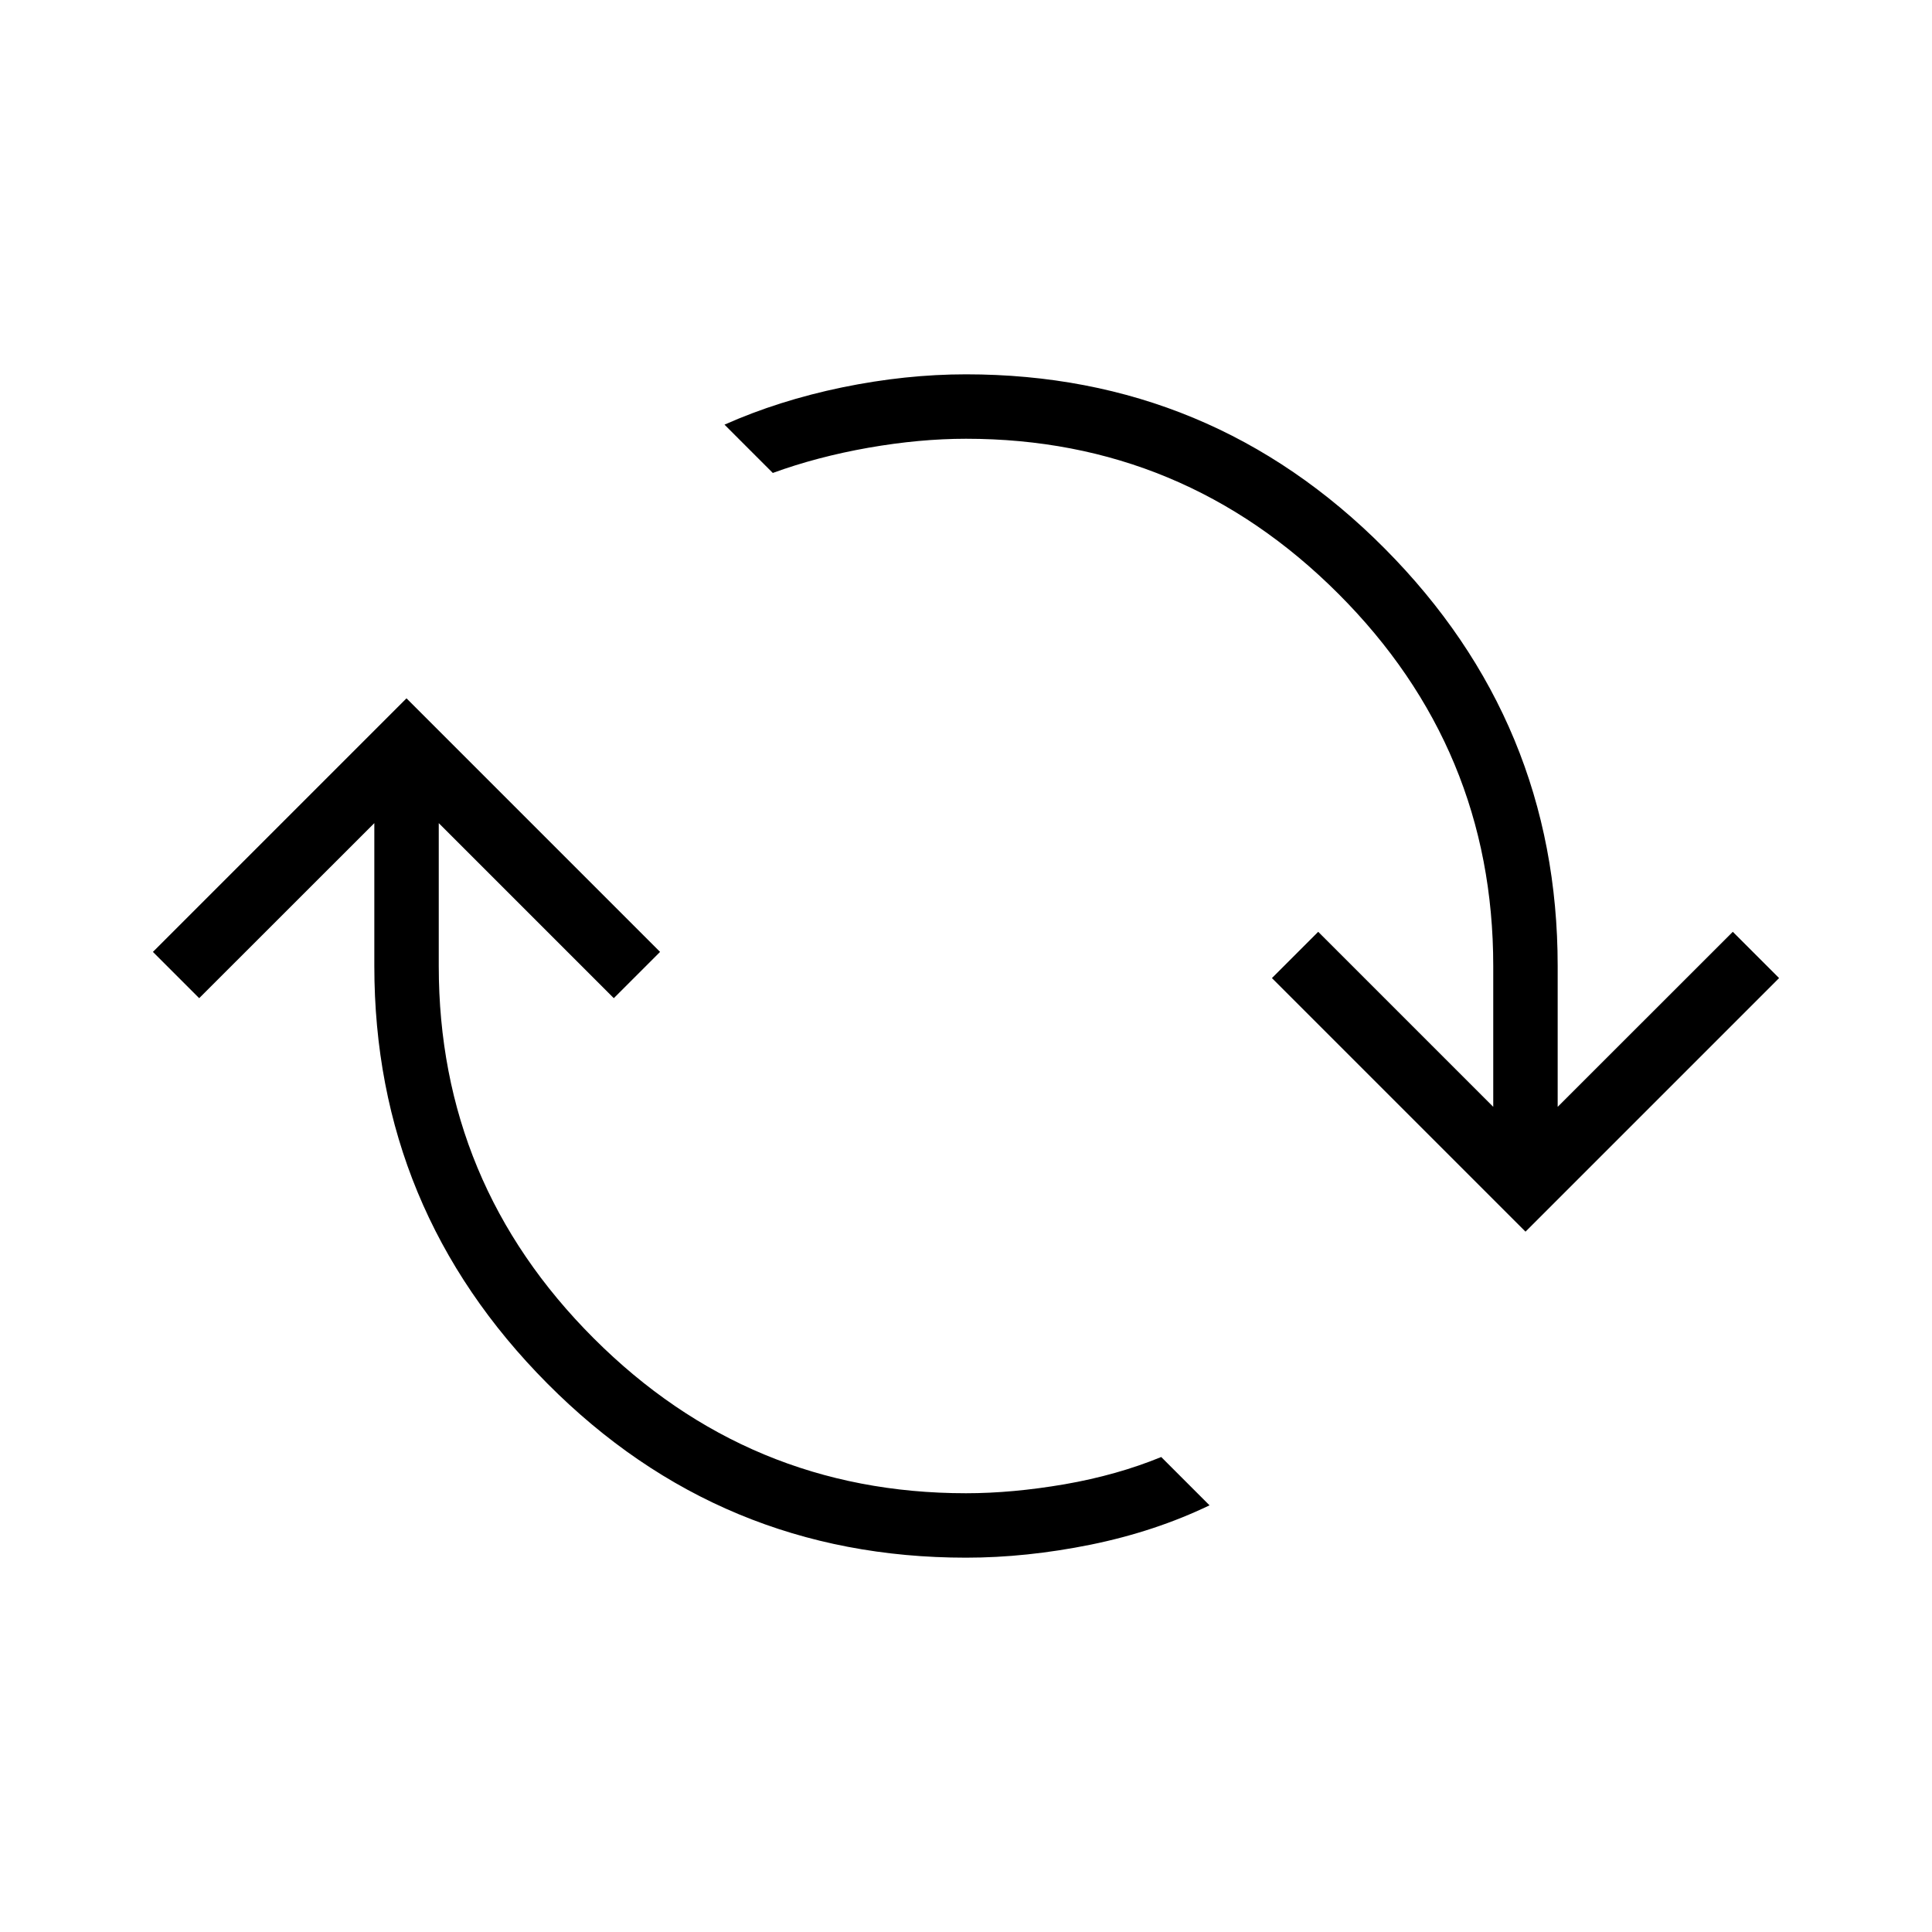 <svg xmlns="http://www.w3.org/2000/svg" height="20" width="20"><path d="M4.208 7.229 6.833 9.854 6.354 10.333 4.542 8.521V10Q4.542 12.25 6.146 13.854Q7.75 15.458 10 15.458Q10.479 15.458 11.021 15.365Q11.562 15.271 12.021 15.083L12.521 15.583Q11.958 15.854 11.292 15.99Q10.625 16.125 10 16.125Q7.458 16.125 5.667 14.323Q3.875 12.521 3.875 10V8.521L2.062 10.333L1.583 9.854ZM15.792 12.75 13.167 10.125 13.646 9.646 15.458 11.458V10Q15.458 7.75 13.854 6.146Q12.25 4.542 10 4.542Q9.521 4.542 8.99 4.635Q8.458 4.729 8 4.896L7.5 4.396Q8.062 4.146 8.719 4.01Q9.375 3.875 10 3.875Q12.542 3.875 14.333 5.677Q16.125 7.479 16.125 10V11.458L17.938 9.646L18.417 10.125Z"/></svg>